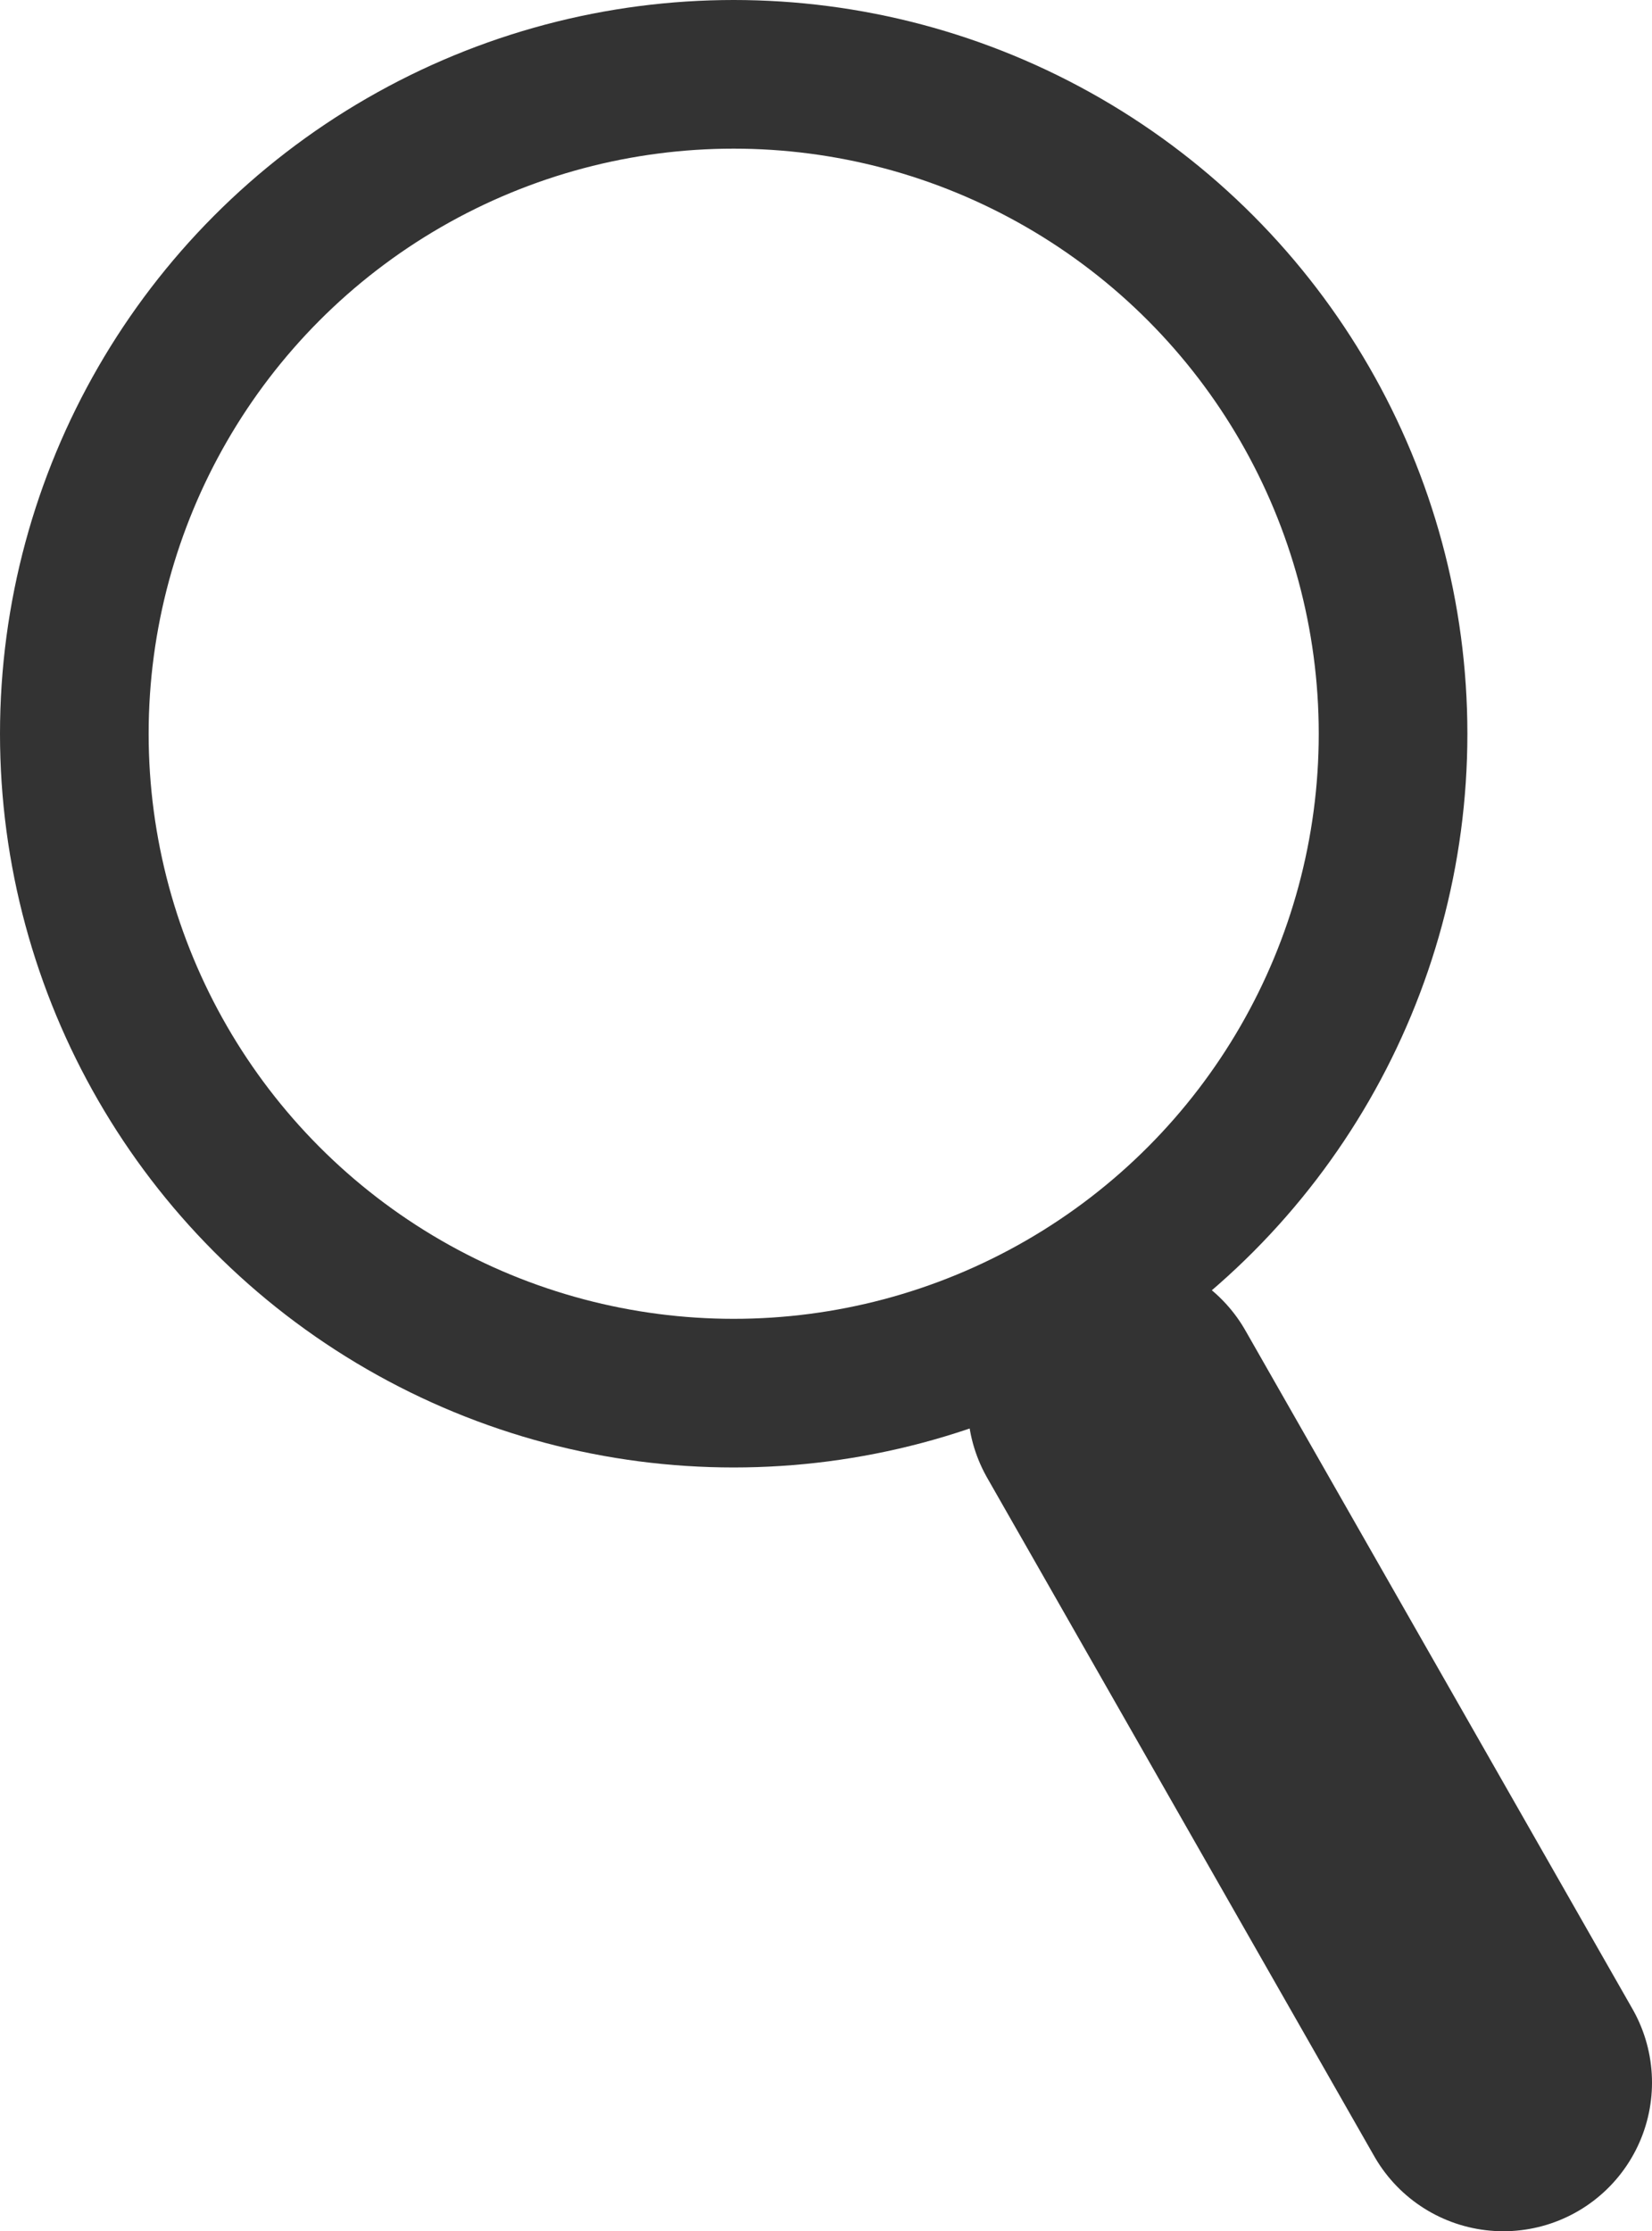 <svg xmlns="http://www.w3.org/2000/svg" viewBox="0 0 55.57 75.05"><defs><style>.cls-1,.cls-2{fill:none;stroke:#333;stroke-linecap:round;stroke-linejoin:round;}.cls-1{stroke-width:5px;}.cls-2{stroke-width:10px;}</style></defs><g id="Layer_2" data-name="Layer 2"><circle class="cls-1" cx="24.68" cy="24.68" r="22.18"/><line class="cls-2" x1="37.55" y1="47.23" x2="50.57" y2="70.05"/></g></svg>